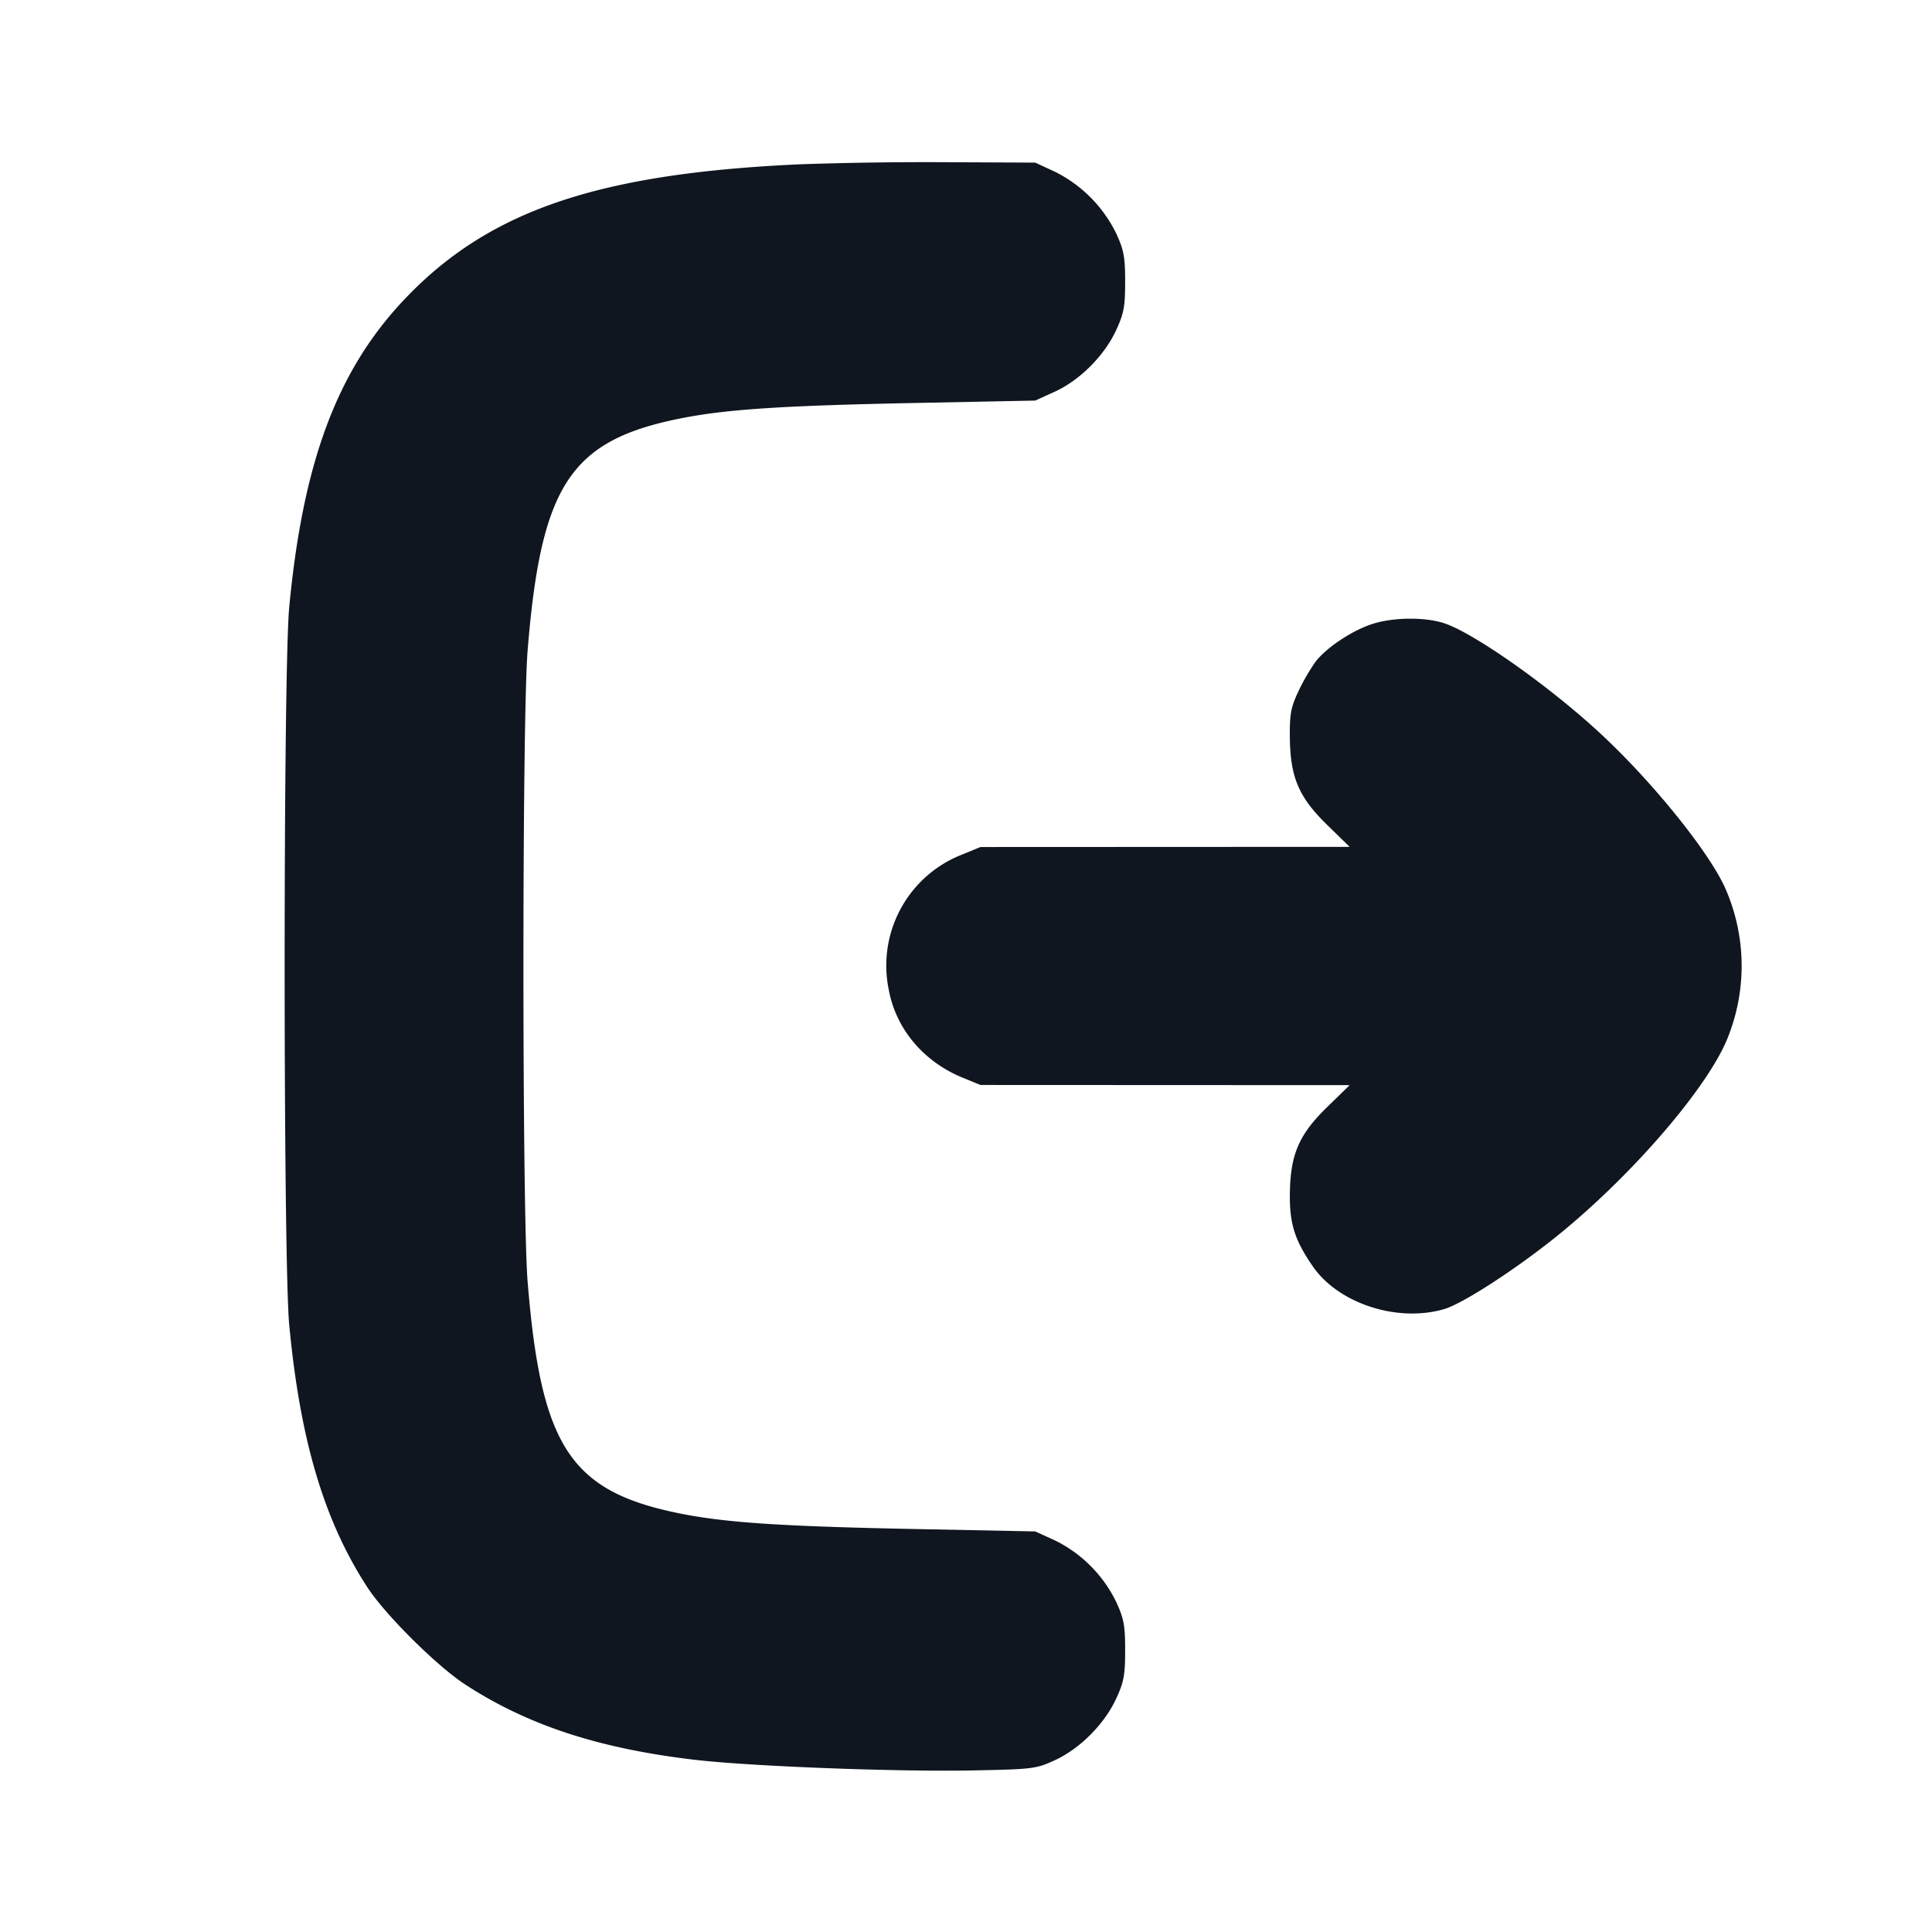<svg xmlns="http://www.w3.org/2000/svg" width="24" height="24" viewBox="0 0 24 24" fill="none"><path d="M9.96 2.04c-2.533.112-3.893.576-4.94 1.683-.832.88-1.256 2.016-1.427 3.817-.076.802-.076 8.118 0 8.92.136 1.435.434 2.434.972 3.26.224.343.864.978 1.216 1.207.777.505 1.659.794 2.851.934.698.081 2.494.15 3.443.132.758-.015.793-.019 1.029-.127.31-.142.617-.45.762-.766.095-.206.111-.292.111-.6s-.016-.394-.111-.6a1.662 1.662 0 0 0-.762-.765l-.244-.111-1.496-.03c-1.659-.033-2.355-.079-2.927-.195-1.354-.274-1.717-.831-1.883-2.883-.069-.856-.069-6.976 0-7.832.166-2.052.529-2.609 1.883-2.883.572-.116 1.268-.162 2.927-.195l1.496-.03.244-.111c.31-.141.617-.449.762-.765.095-.206.111-.292.111-.6s-.016-.394-.111-.6a1.68 1.68 0 0 0-.762-.767l-.244-.113-1.1-.005a46.469 46.469 0 0 0-1.8.025m7.101 5.707c-.252.077-.583.295-.72.475a2.497 2.497 0 0 0-.213.369c-.092.195-.108.279-.105.569.005.497.111.744.466 1.09l.277.27-2.293.001-2.293.001-.227.093a1.48 1.48 0 0 0-.914 1.672c.087.488.428.898.914 1.098l.227.093 2.293.001 2.293.001-.277.27c-.356.346-.461.593-.466 1.09-.003.364.062.568.285.891.32.464 1.056.702 1.635.53.216-.064.811-.444 1.315-.84.916-.718 1.885-1.816 2.178-2.467a2.39 2.39 0 0 0-.009-1.931c-.208-.453-.892-1.301-1.53-1.896-.625-.584-1.571-1.254-1.951-1.383-.234-.079-.622-.078-.885.003" fill="#10161F" fill-rule="evenodd"/></svg>
